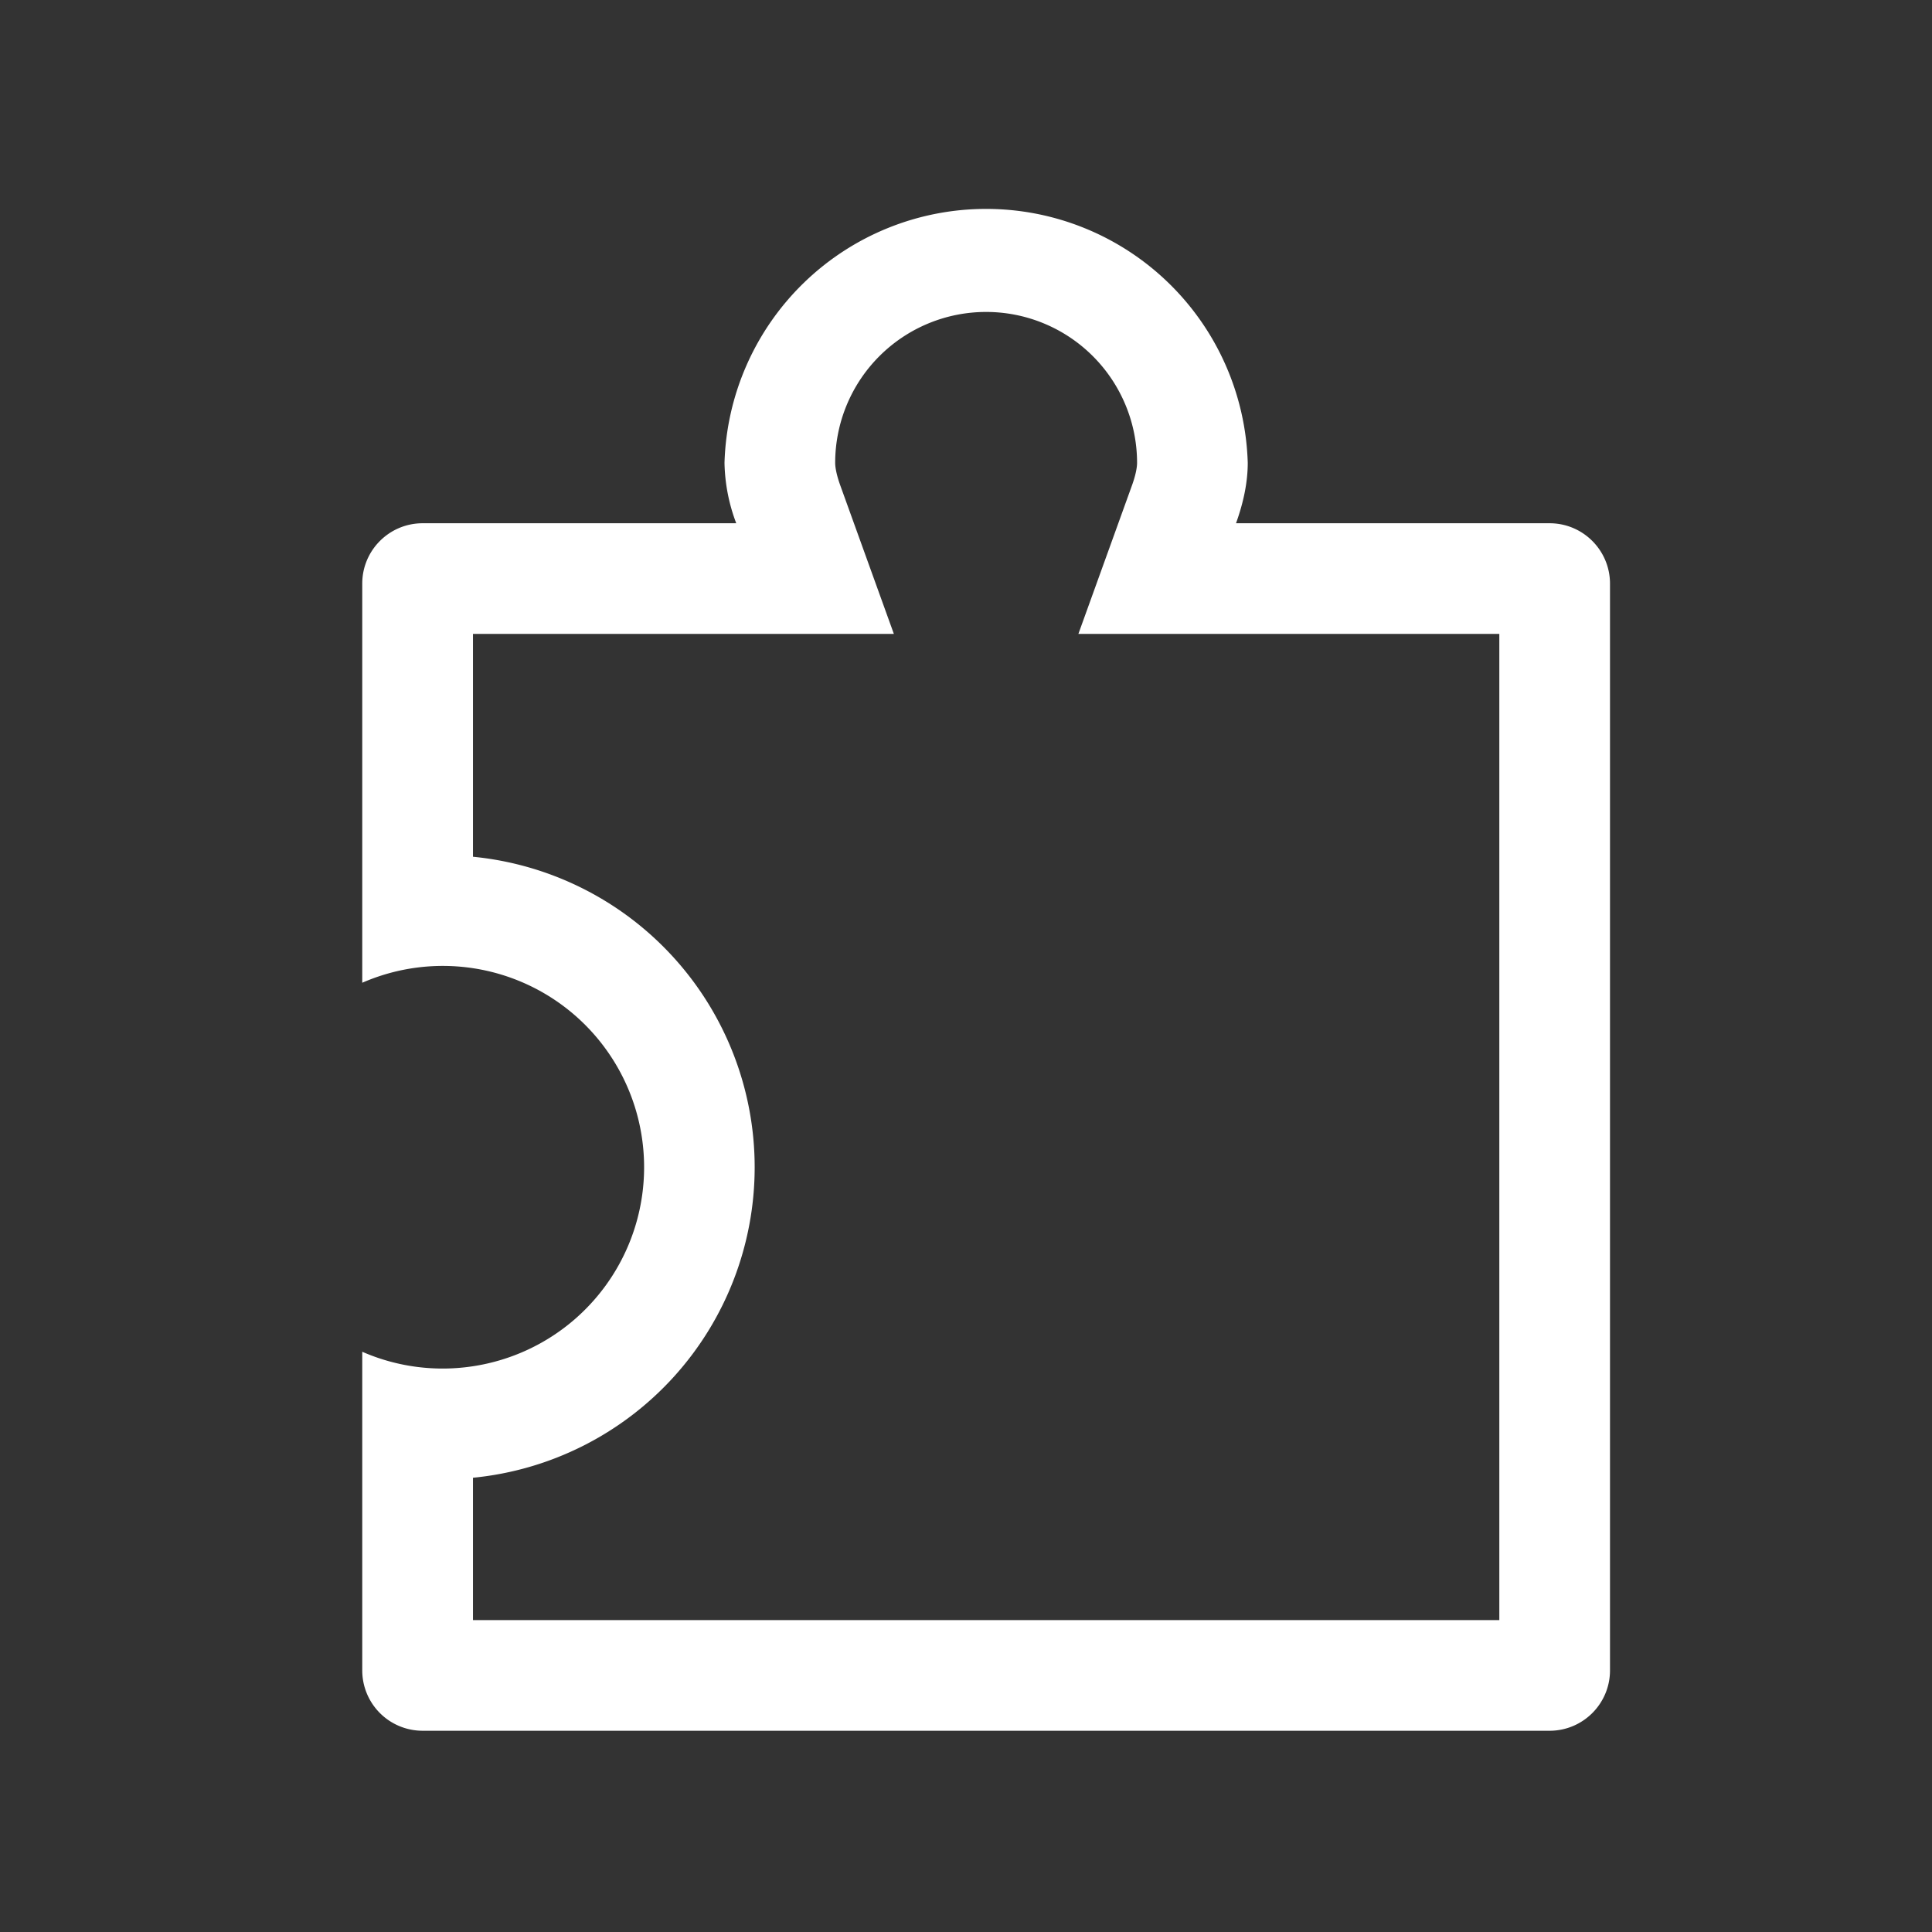 <?xml version="1.0" standalone="no"?><!DOCTYPE svg PUBLIC "-//W3C//DTD SVG 1.1//EN" "http://www.w3.org/Graphics/SVG/1.1/DTD/svg11.dtd"><svg t="1711175976632" class="icon" viewBox="0 0 1024 1024" version="1.1" xmlns="http://www.w3.org/2000/svg" p-id="7876" xmlns:xlink="http://www.w3.org/1999/xlink" width="128" height="128"><rect x="0" y="0" width="1024" height="1024" fill="#333333" stroke="none"/><path d="M192 716.459a106.325 106.325 0 0 0 58.661 7.68 106.691 106.691 0 1 0-58.661-203.264v-211.554c0-17.652 14.336-31.988 32.012-31.988h166.205a95.013 95.013 0 0 1-6.217-32.012 138.728 138.728 0 0 1 277.333 0c0 10.289-2.267 21.065-6.217 32.012h166.205c17.676 0 32.012 14.336 32.012 32.012v575.976c0 17.676-14.336 32.012-32.012 32.012h-597.333a31.988 31.988 0 0 1-31.988-32.012v-168.862z m379.563-380.465l28.355-78.58c2.316-6.363 2.755-10.289 2.755-12.069a79.994 79.994 0 0 0-160.012 0c0 1.78 0.439 5.681 2.755 12.069l28.355 78.58h-223.086v118.101a165.352 165.352 0 0 1 0 329.143v75.435h543.988V335.97h-223.086z" p-id="7877" fill="#ffffff"></path></svg>